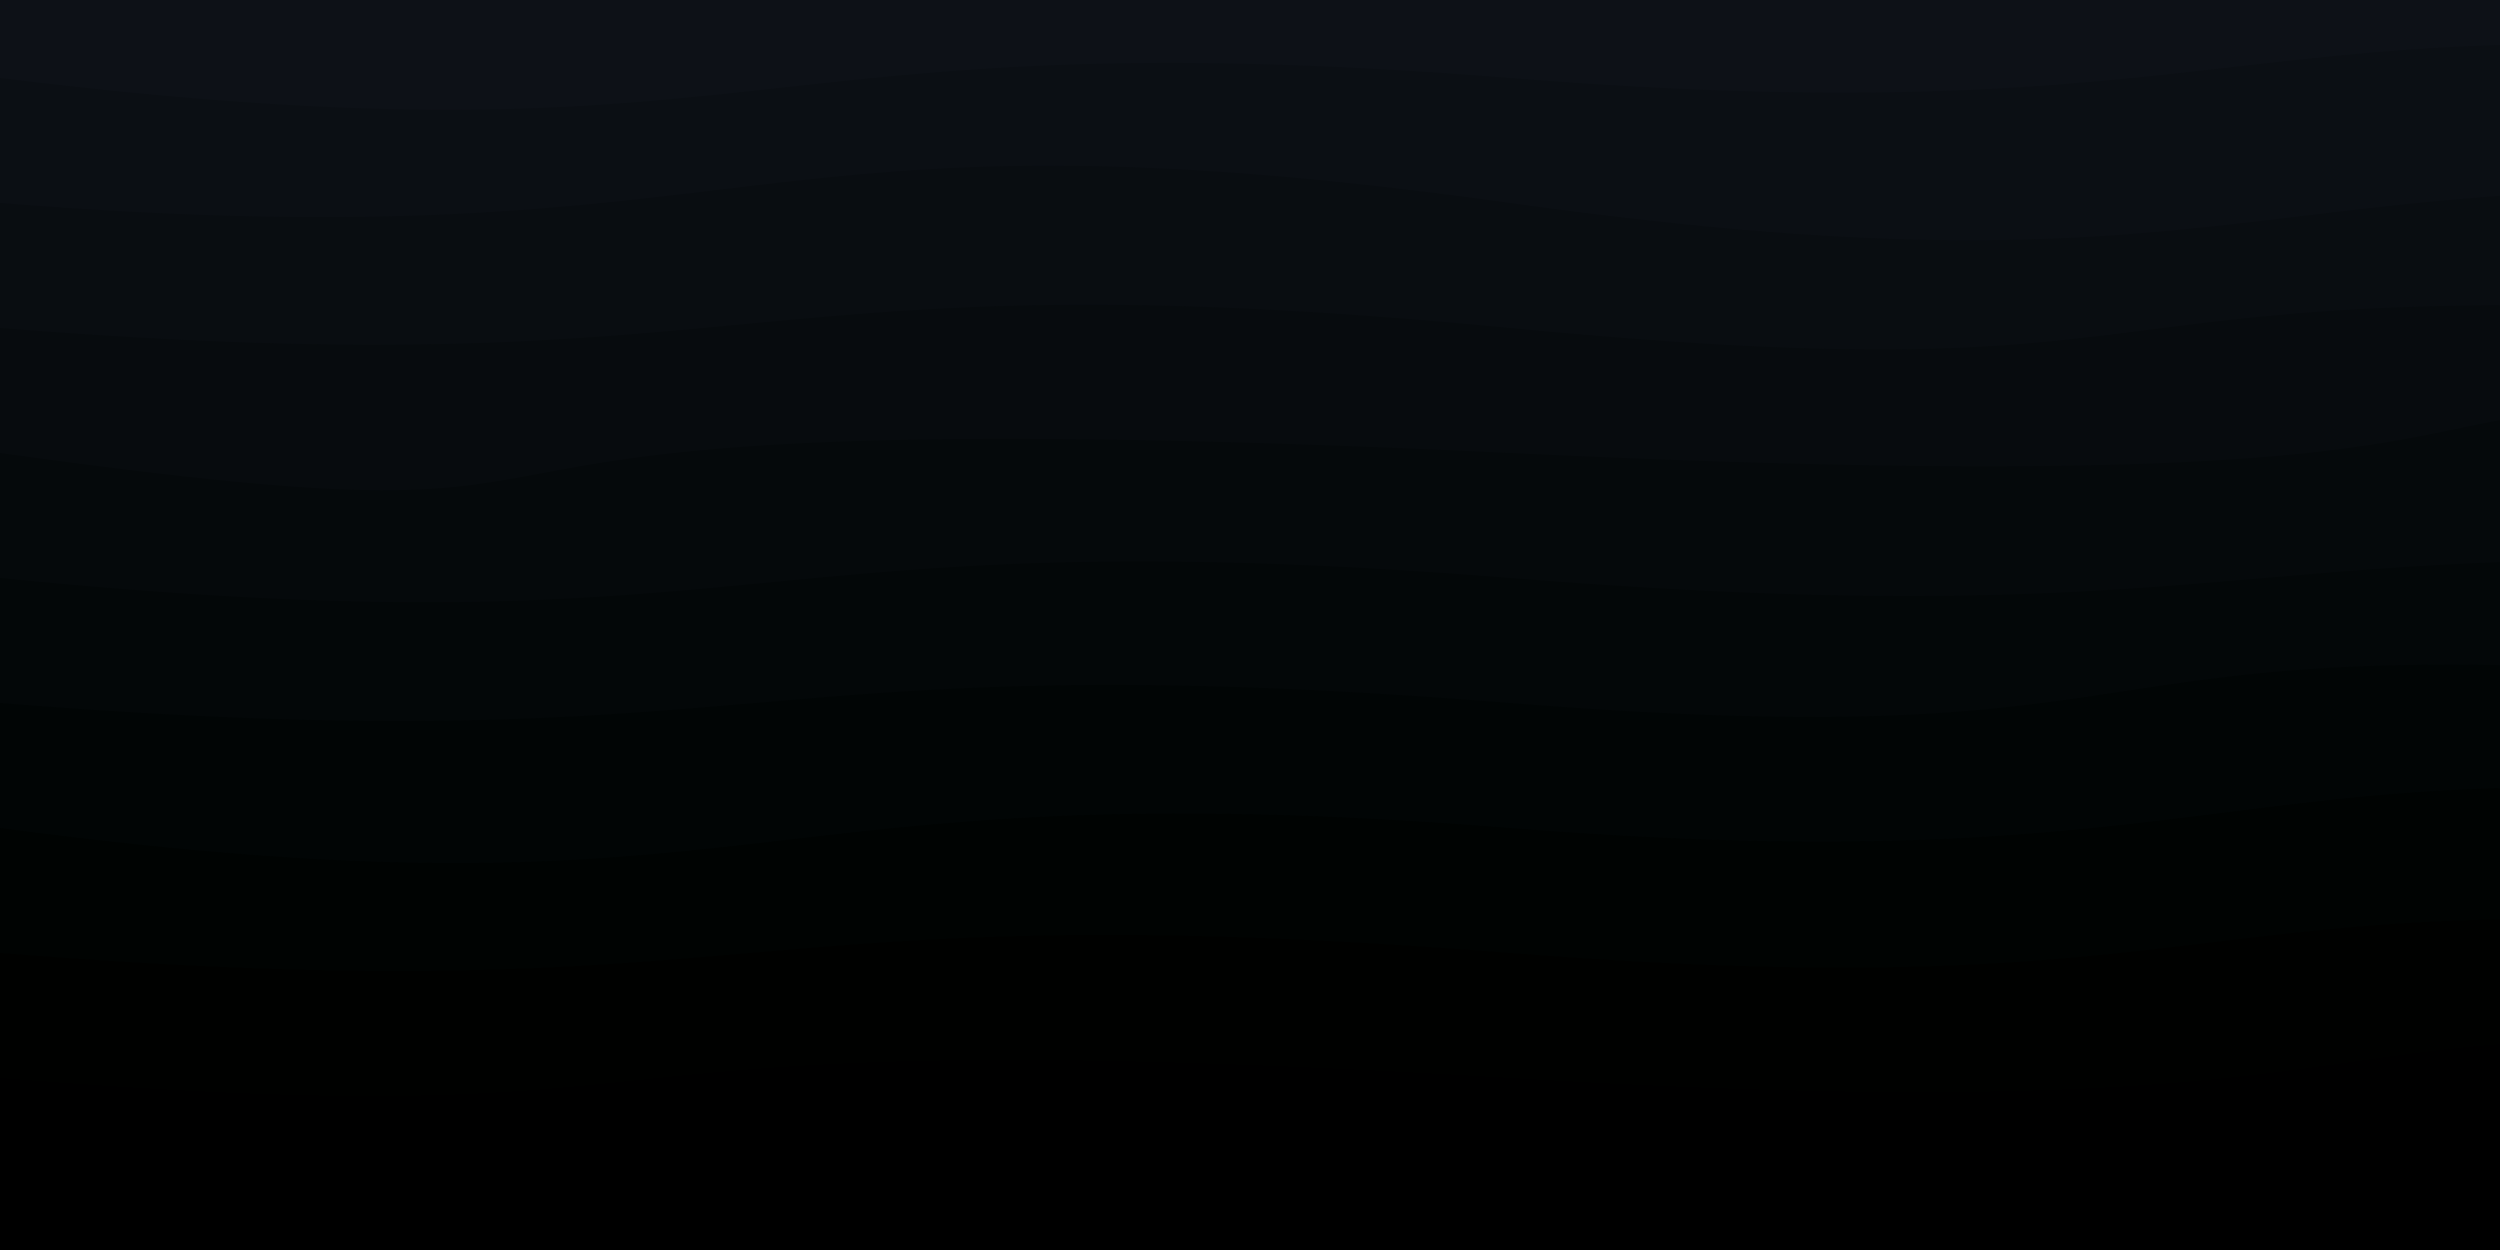 <svg class="border shadow-md" viewBox="0 0 961.84 480.92" xmlns="http://www.w3.org/2000/svg" preserveAspectRatio="none" style="width: 961.84px; height: 480.92px;"><rect class="bg" id="bg" x="0" y="0" width="961.84" height="480.92" fill="#ffffff"></rect><g transform="rotate(0 480.92 240.46)"><path id="-1" d="M -580.92 -18.09 S -392.00 -59.09
            0.00 -18.09 280.46 -42.14
            580.92 -18.09 861.38 -42.14
            1161.84 -18.09 1224.76 -59.09
            1742.76 -18.09 h 110 V 680.92 H -580.92 Z" fill="#0D1117"></path><path id="0" d="M -580.92 30.00 S -300.46 -7.00
            0.00 30.00 280.46 5.95
            580.92 30.00 861.38 -9.00
            1161.84 30.00 1435.76 -7.00
            1742.76 30.00 h 110 V 680.92 H -580.92 Z" fill="#0b0f14"></path><path id="1" d="M -580.92 78.09 S -300.46 54.05
            0.00 78.09 280.46 36.09
            580.92 78.09 861.38 54.05
            1161.84 78.09 1442.30 54.05
            1742.76 78.09 h 110 V 680.92 H -580.92 Z" fill="#090d11"></path><path id="2" d="M -580.92 126.18 S -300.46 102.14
            0.00 126.18 280.46 97.18
            580.92 126.18 764.84 96.18
            1161.84 126.18 1442.30 85.18
            1742.76 126.18 h 110 V 680.92 H -580.92 Z" fill="#070b0e"></path><path id="3" d="M -580.92 174.28 S -300.46 132.28
            0.00 174.28 76.92 150.23
            580.92 174.28 845.84 127.28
            1161.84 174.28 1442.30 145.28
            1742.76 174.28 h 110 V 680.92 H -580.92 Z" fill="#05090b"></path><path id="4" d="M -580.92 222.37 S -300.46 192.37
            0.00 222.37 280.46 198.32
            580.92 222.37 861.38 198.32
            1161.84 222.37 1424.76 176.37
            1742.76 222.37 h 110 V 680.92 H -580.92 Z" fill="#030708"></path><path id="5" d="M -580.92 270.46 S -300.46 246.41
            0.00 270.46 280.46 246.41
            580.92 270.46 762.84 227.46
            1161.84 270.46 1442.30 246.41
            1742.76 270.46 h 110 V 680.92 H -580.92 Z" fill="#010505"></path><path id="6" d="M -580.92 318.55 S -300.46 278.55
            0.00 318.55 280.46 294.51
            580.92 318.55 861.38 273.55
            1161.84 318.55 1279.76 294.51
            1742.76 318.55 h 110 V 680.92 H -580.92 Z" fill="#000302"></path><path id="7" d="M -580.92 366.64 S -300.46 342.60
            0.00 366.64 275.92 342.60
            580.92 366.64 836.84 327.64
            1161.84 366.64 1442.30 339.64
            1742.76 366.64 h 110 V 680.92 H -580.92 Z" fill="#000100"></path><path id="8" d="M -580.92 414.74 S -300.46 390.69
            0.00 414.74 180.92 390.69
            580.92 414.74 861.38 372.74
            1161.84 414.74 1442.30 369.74
            1742.76 414.74 h 110 V 680.92 H -580.92 Z" fill="#000000"></path><path id="9" d="M -580.92 462.83 S -405.00 438.78
            0.00 462.83 280.46 436.83
            580.92 462.83 752.84 438.78
            1161.84 462.83 1397.76 438.78
            1742.76 462.83 h 110 V 680.92 H -580.92 Z" fill="#000000"></path></g></svg>